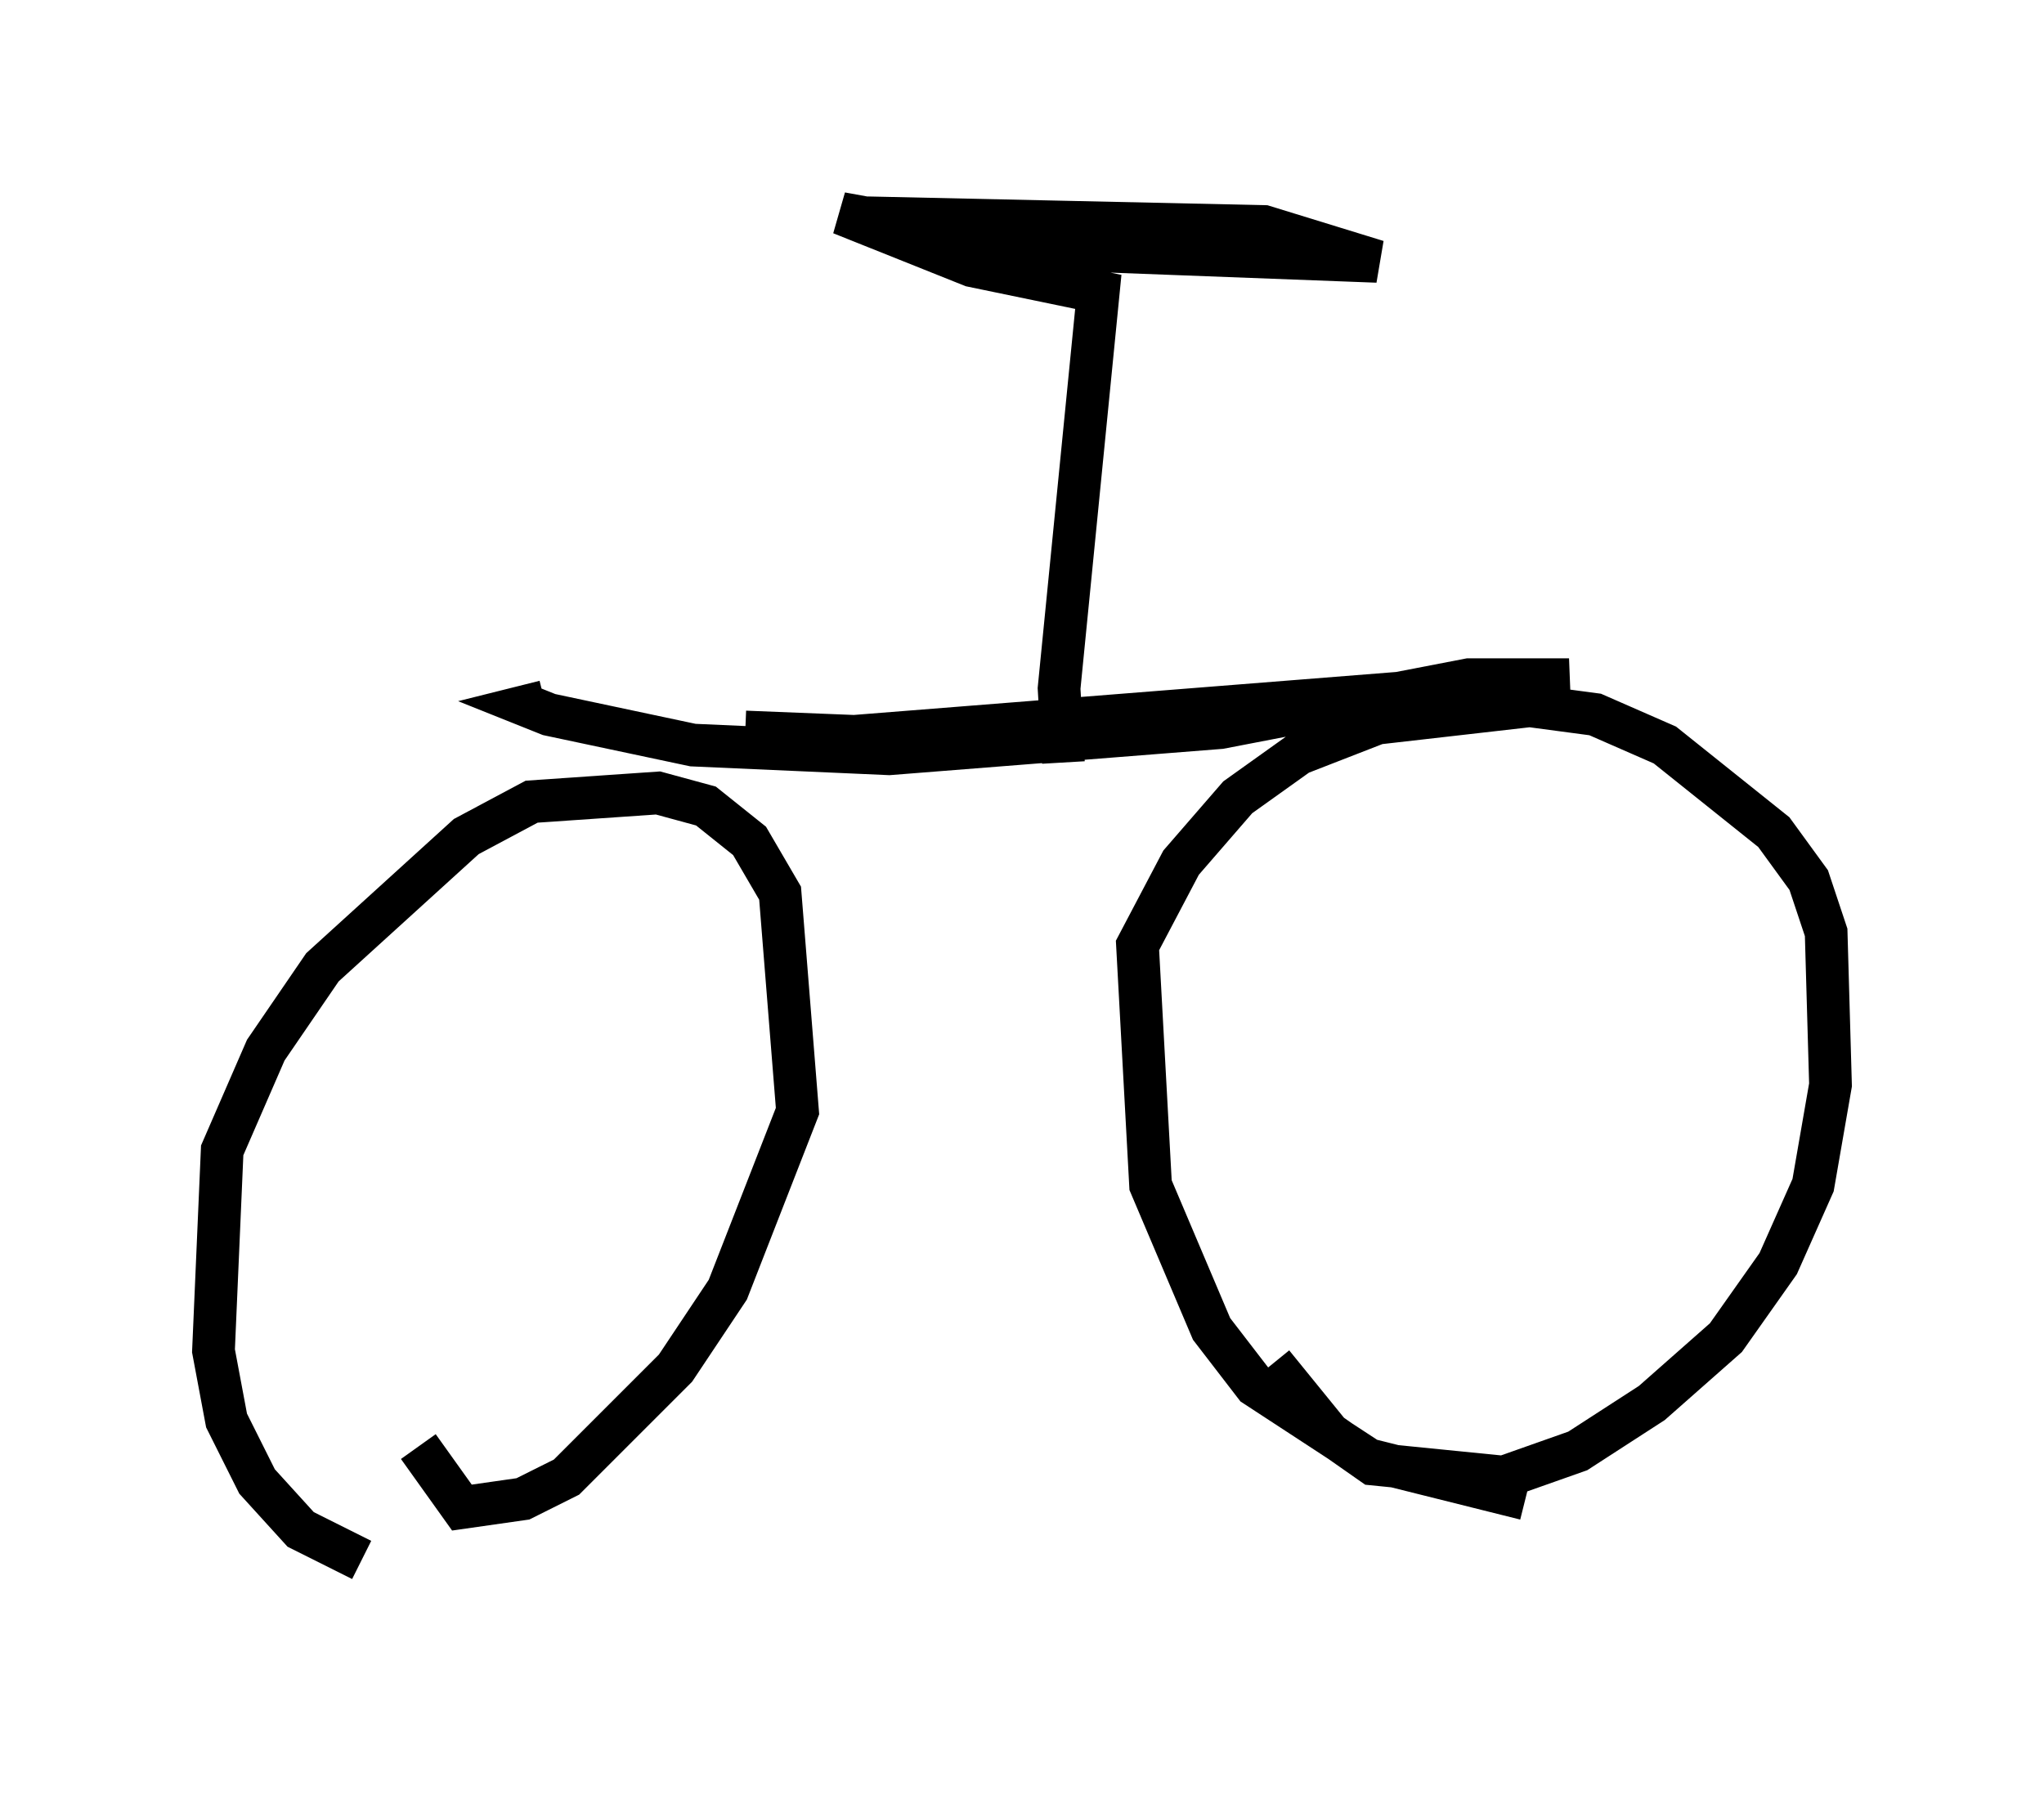 <?xml version="1.0" encoding="utf-8" ?>
<svg baseProfile="full" height="42.055" version="1.1" width="47.873" xmlns="http://www.w3.org/2000/svg" xmlns:ev="http://www.w3.org/2001/xml-events" xmlns:xlink="http://www.w3.org/1999/xlink"><defs /><rect fill="white" height="42.055" width="47.873" x="0" y="0" /><path d="M12.248, 37.055 m-3.777, -0.51 l-1.429, -0.715 -1.021, -1.123 l-0.715, -1.429 -0.306, -1.633 l0.204, -4.696 1.021, -2.348 l1.327, -1.94 3.369, -3.063 l1.531, -0.817 2.96, -0.204 l1.123, 0.306 1.021, 0.817 l0.715, 1.225 0.408, 5.104 l-1.633, 4.185 -1.225, 1.838 l-2.552, 2.552 -1.021, 0.51 l-1.429, 0.204 -1.021, -1.429 m25.929, 1.225 l-3.675, -0.919 -2.654, -1.735 l-1.021, -1.327 -1.429, -3.369 l-0.306, -5.615 1.021, -1.94 l1.327, -1.531 1.429, -1.021 l1.838, -0.715 3.573, -0.408 l1.531, 0.204 1.633, 0.715 l2.552, 2.042 0.817, 1.123 l0.408, 1.225 0.102, 3.573 l-0.408, 2.348 -0.817, 1.838 l-1.225, 1.735 -1.735, 1.531 l-1.735, 1.123 -1.735, 0.613 l-3.063, -0.306 -1.021, -0.715 l-1.327, -1.633 m-12.352, -14.802 l2.552, 0.102 16.742, -1.327 l-2.348, 0.0 -5.819, 1.123 l-7.758, 0.613 -4.594, -0.204 l-3.369, -0.715 -0.51, -0.204 l0.408, -0.102 m12.148, 1.429 l-0.102, -1.735 0.919, -9.29 l-2.96, -0.613 -3.063, -1.225 l4.492, 0.817 8.065, 0.306 l-2.654, -0.817 -9.29, -0.204 " fill="none" stroke="black" stroke-width="1" /></svg>